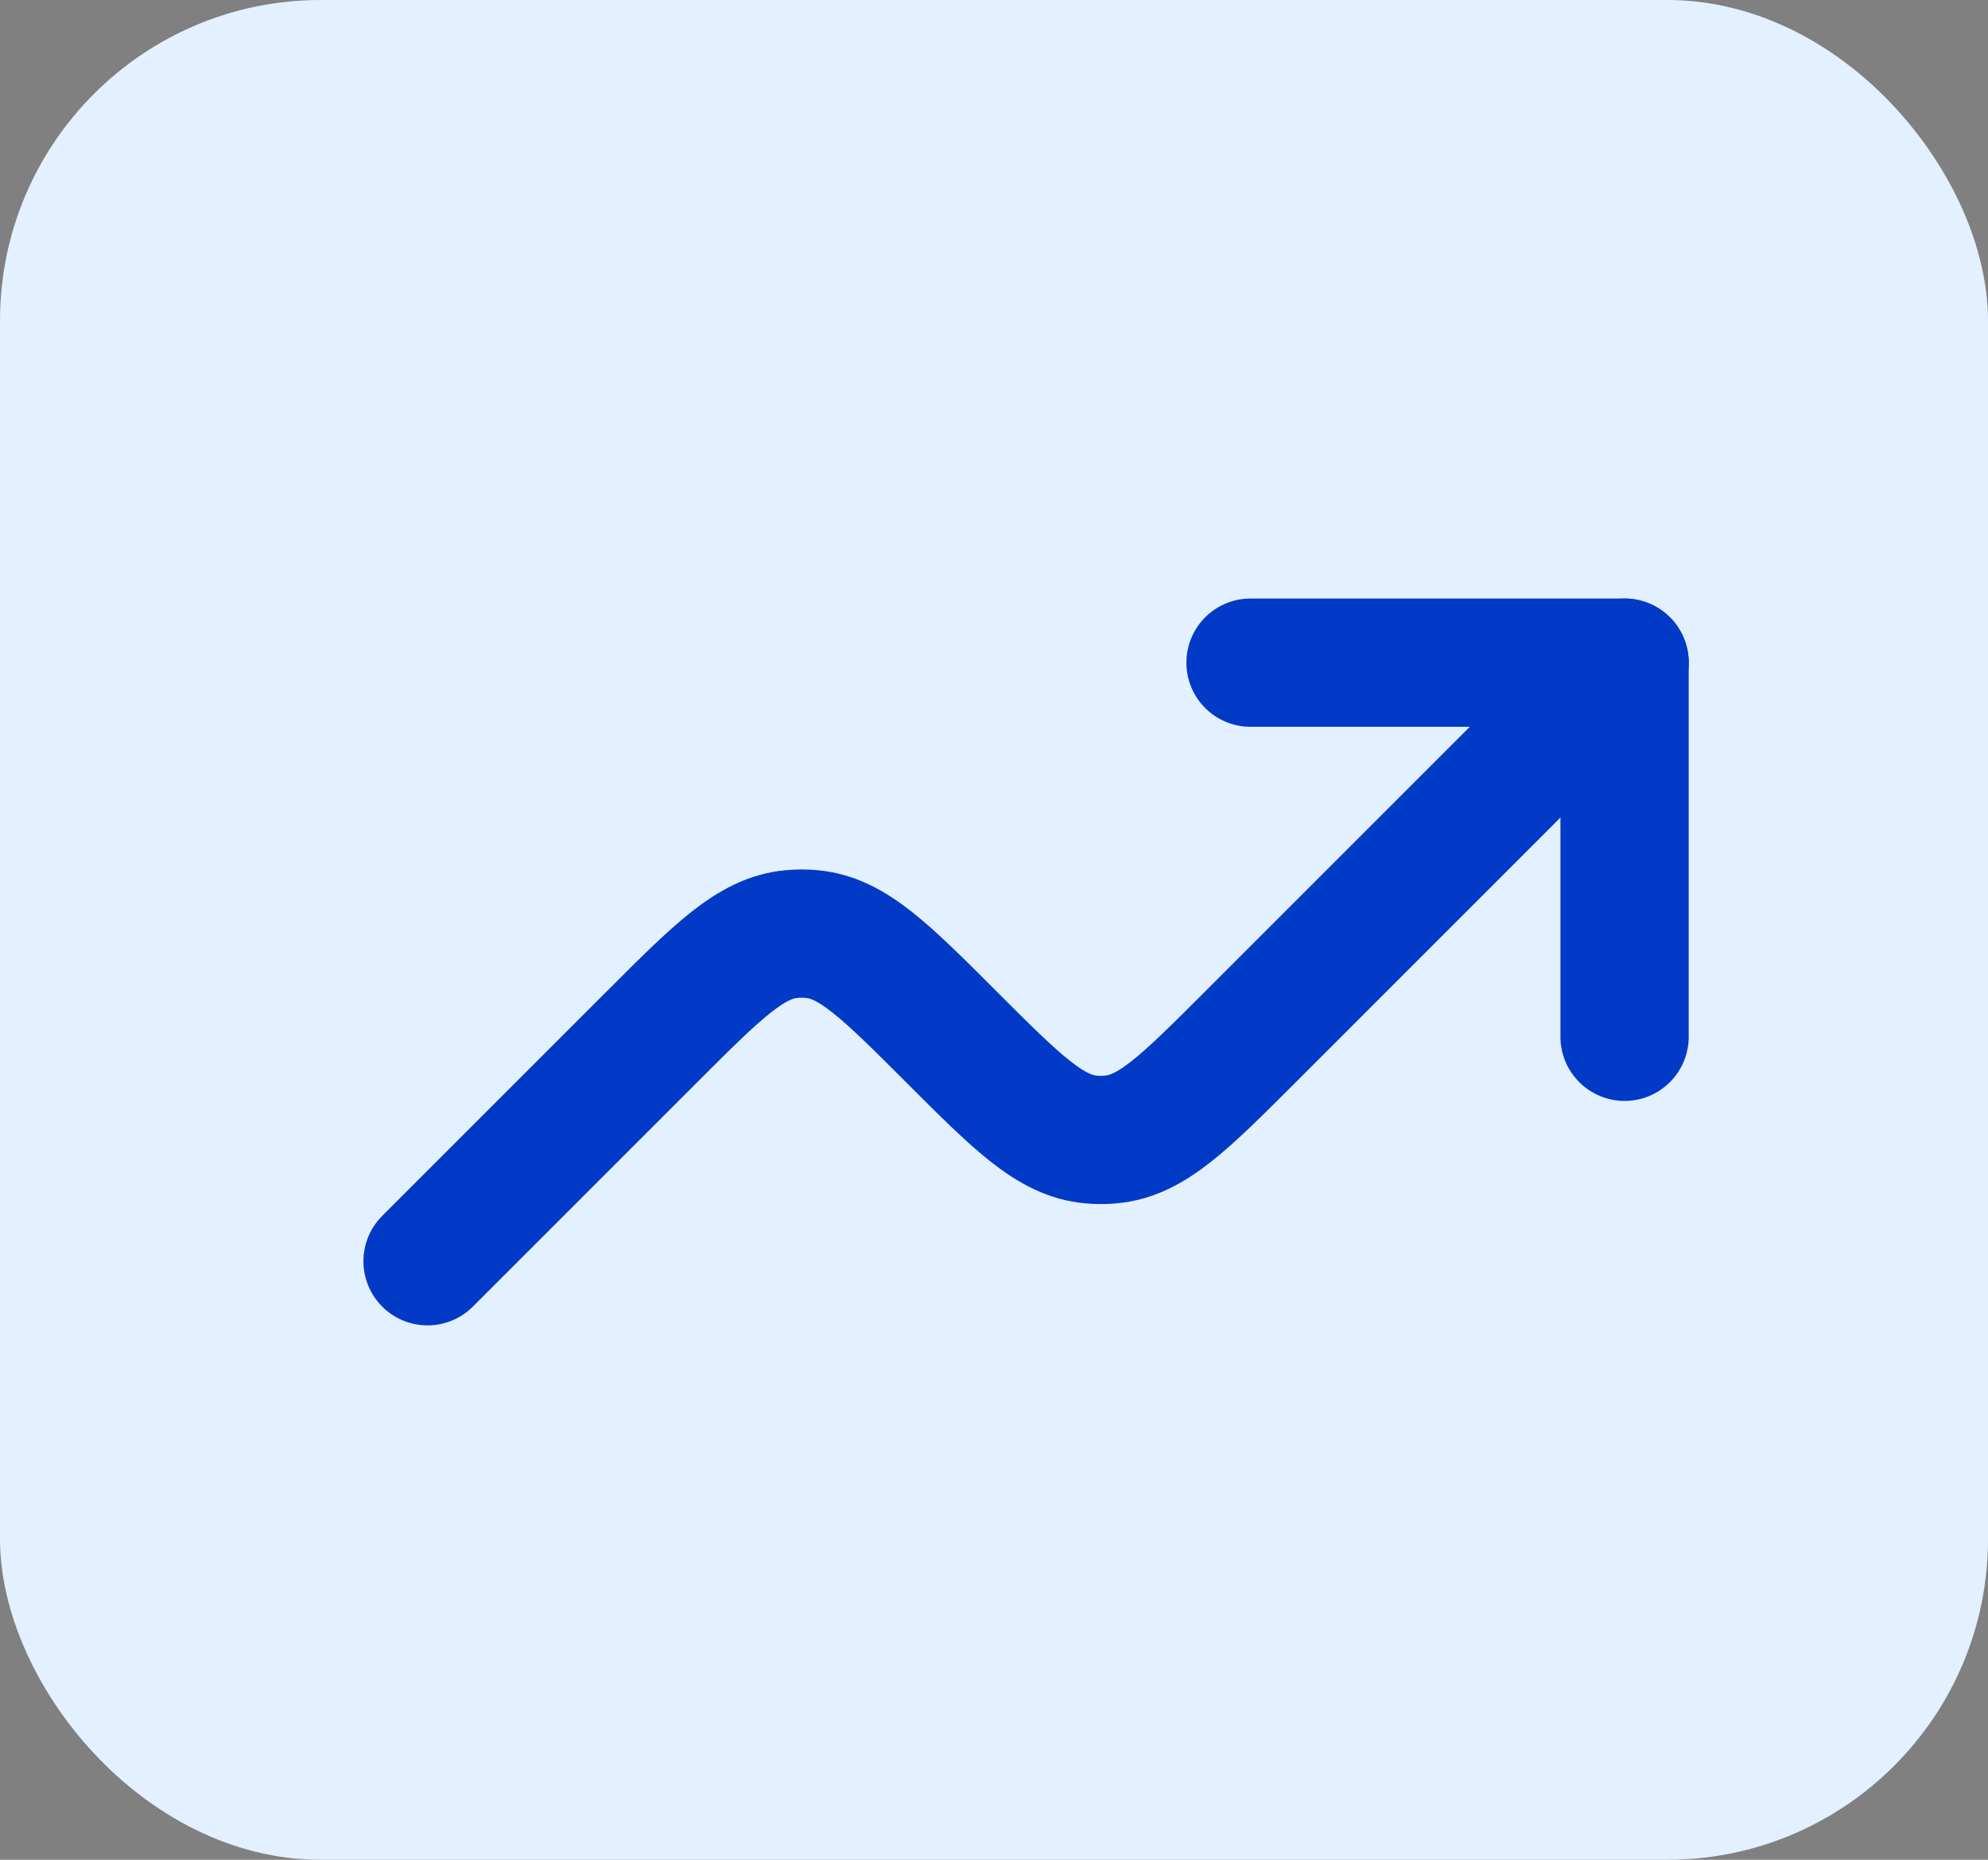 <svg width="31" height="29" viewBox="0 0 31 29" fill="none" xmlns="http://www.w3.org/2000/svg">
<rect x="0" y="0" width="31" height="29" fill="#808080" stroke="none"/>
<rect width="31" height="29" rx="5" fill="#E3F0FF"/>
<path d="M25.333 16.167V10.333H19.5" stroke="#003AC6" stroke-width="2" stroke-linecap="round" stroke-linejoin="round"/>
<path d="M25.334 10.333L19.5 16.167C18.47 17.197 17.956 17.711 17.325 17.768C17.22 17.778 17.114 17.778 17.009 17.768C16.378 17.71 15.864 17.197 14.834 16.167C13.803 15.136 13.289 14.622 12.658 14.565C12.553 14.555 12.448 14.555 12.343 14.565C11.712 14.623 11.197 15.136 10.167 16.167L6.667 19.667" stroke="#003AC6" stroke-width="2" stroke-linecap="round" stroke-linejoin="round"/>
</svg>
